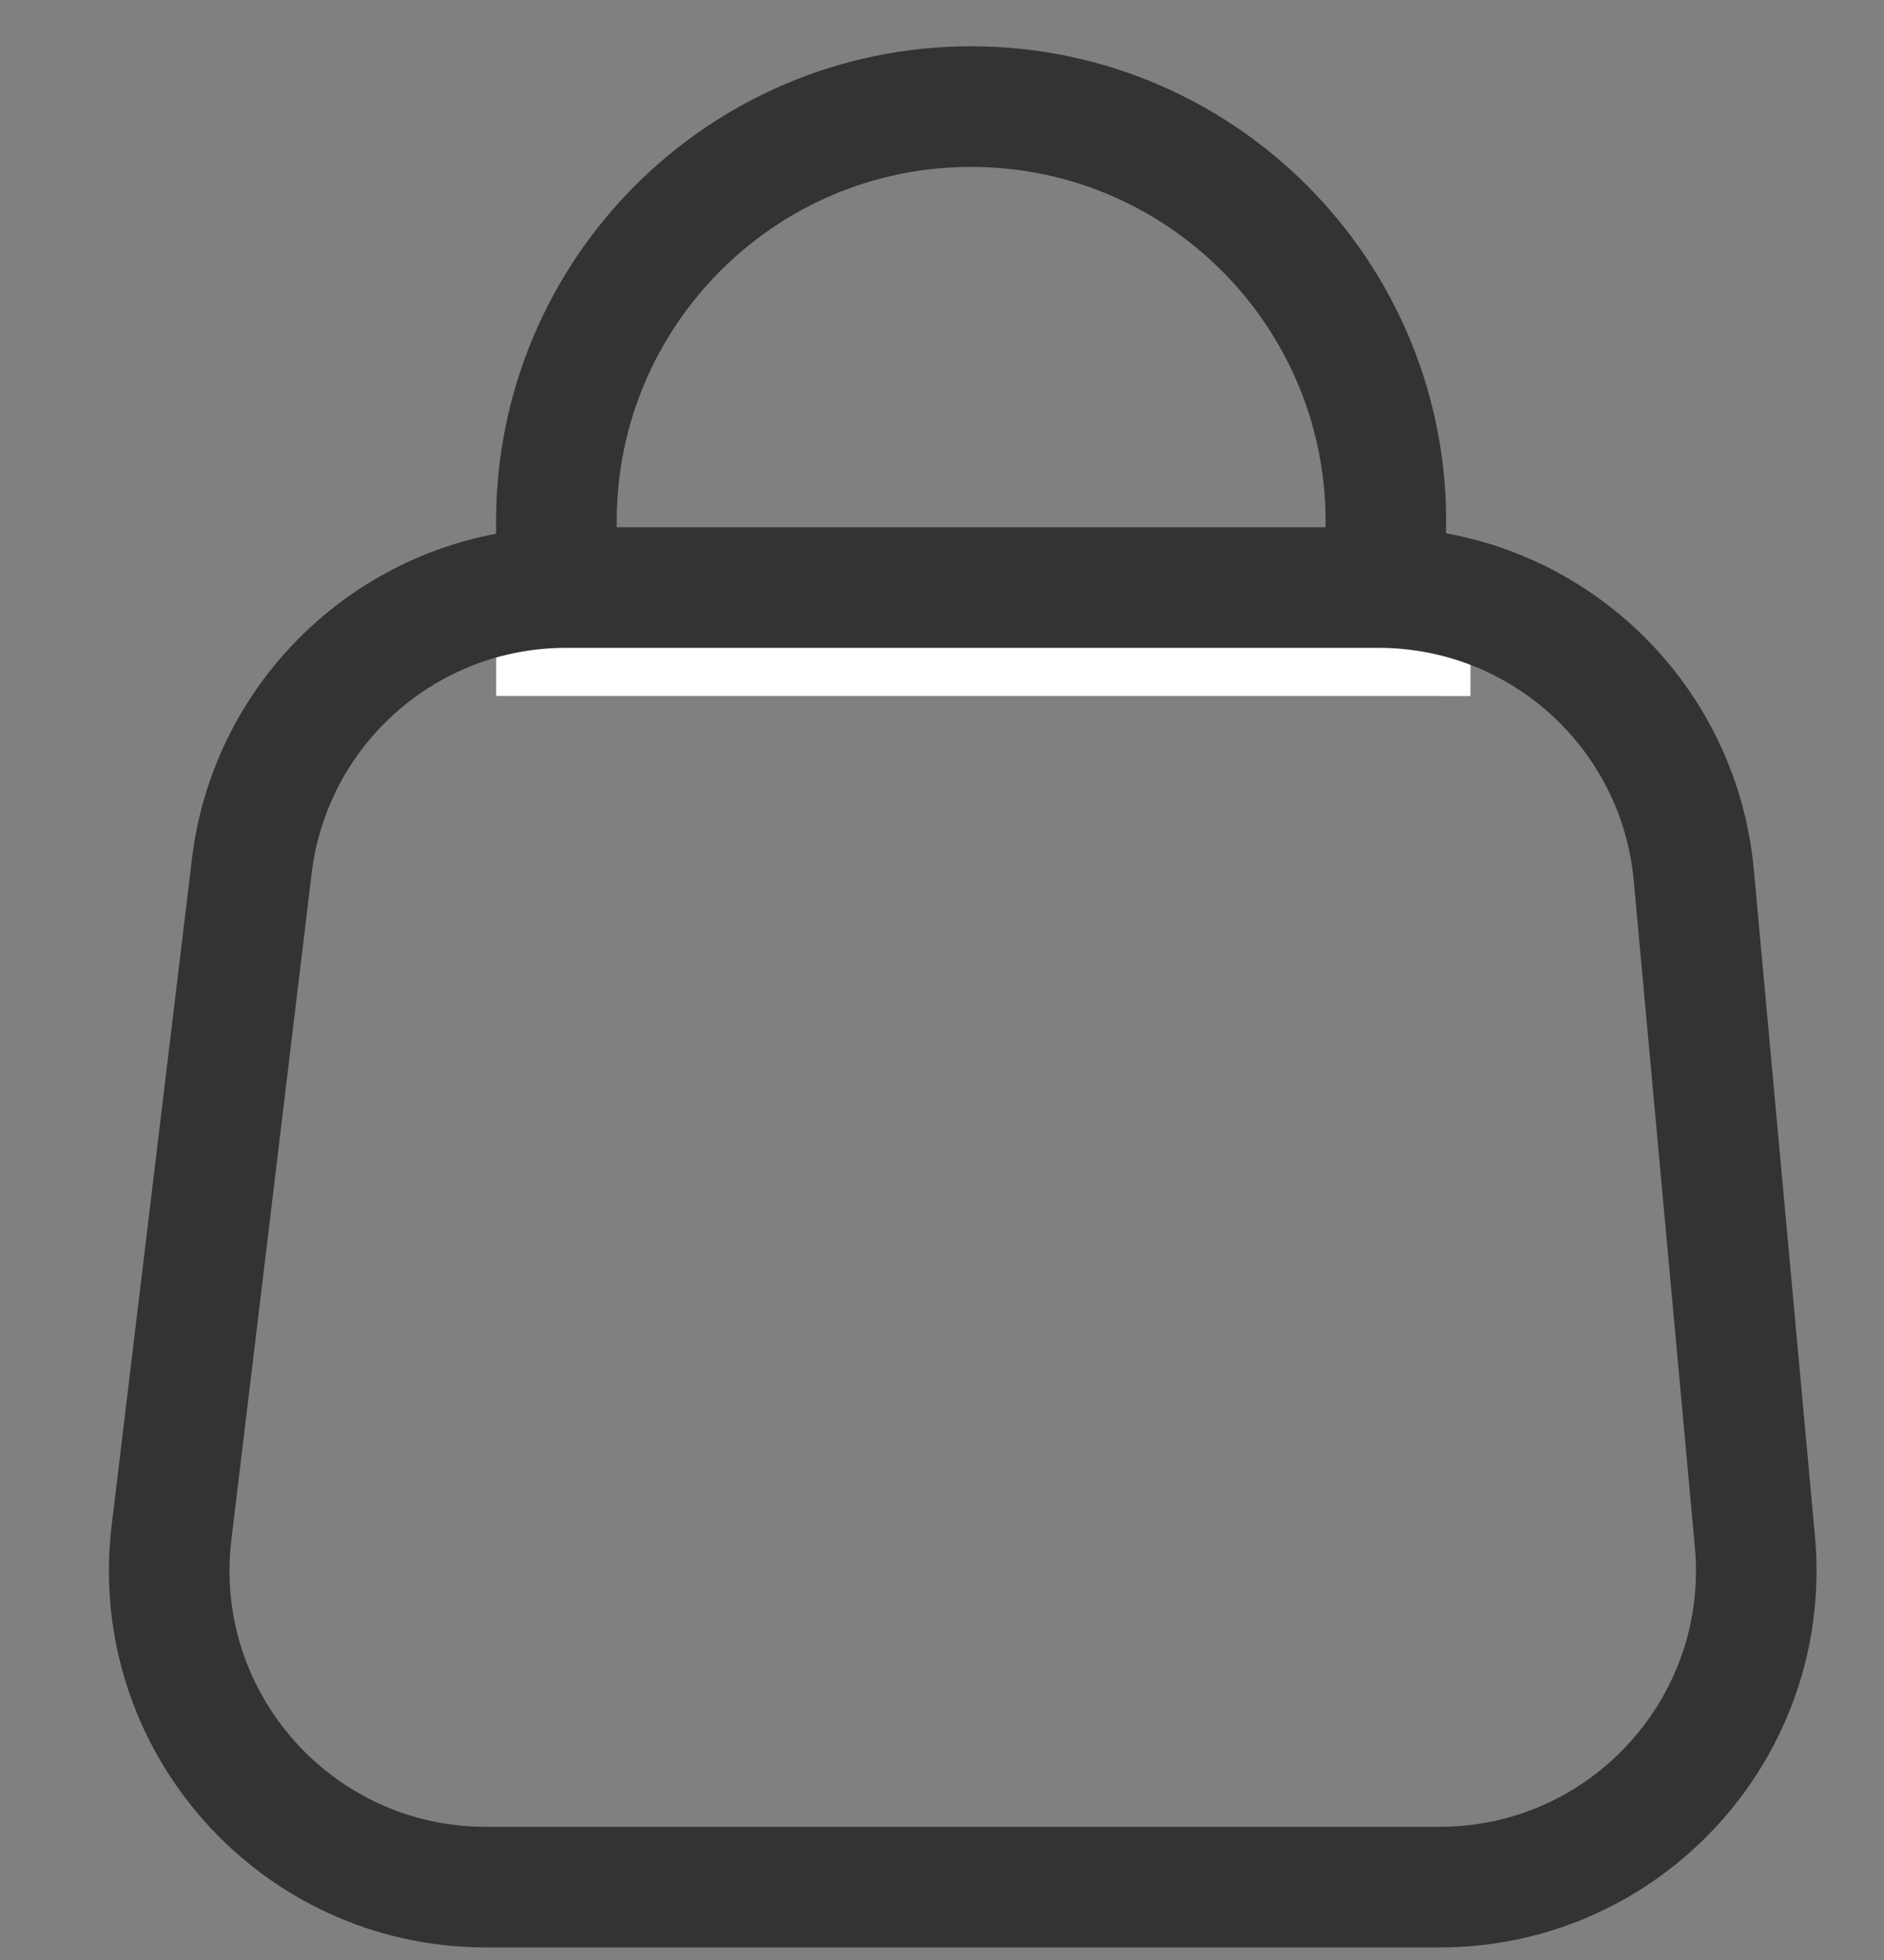 <svg width="25" height="26" viewBox="0 0 25 26" fill="none" xmlns="http://www.w3.org/2000/svg">
<rect x="0" y="0" width="25" height="26" fill="#808080" stroke="none"/>
<path d="M18.383 7.192L18.321 8.434H7.383V6.917C7.383 3.878 9.847 1.414 12.886 1.414C16.034 1.414 18.54 4.049 18.383 7.192Z" stroke="#333333" stroke-width="1.6"/>
<rect x="6.583" y="7.51" width="12.93" height="1.724" fill="white"/>
<path d="M7.511 7.794H18.293C20.464 7.794 22.277 9.448 22.476 11.61L23.287 20.449C23.513 22.91 21.576 25.033 19.105 25.033H6.446C3.927 25.033 1.975 22.831 2.276 20.33L3.341 11.491C3.595 9.381 5.386 7.794 7.511 7.794Z" stroke="#333333" stroke-width="1.6"/>
</svg>
